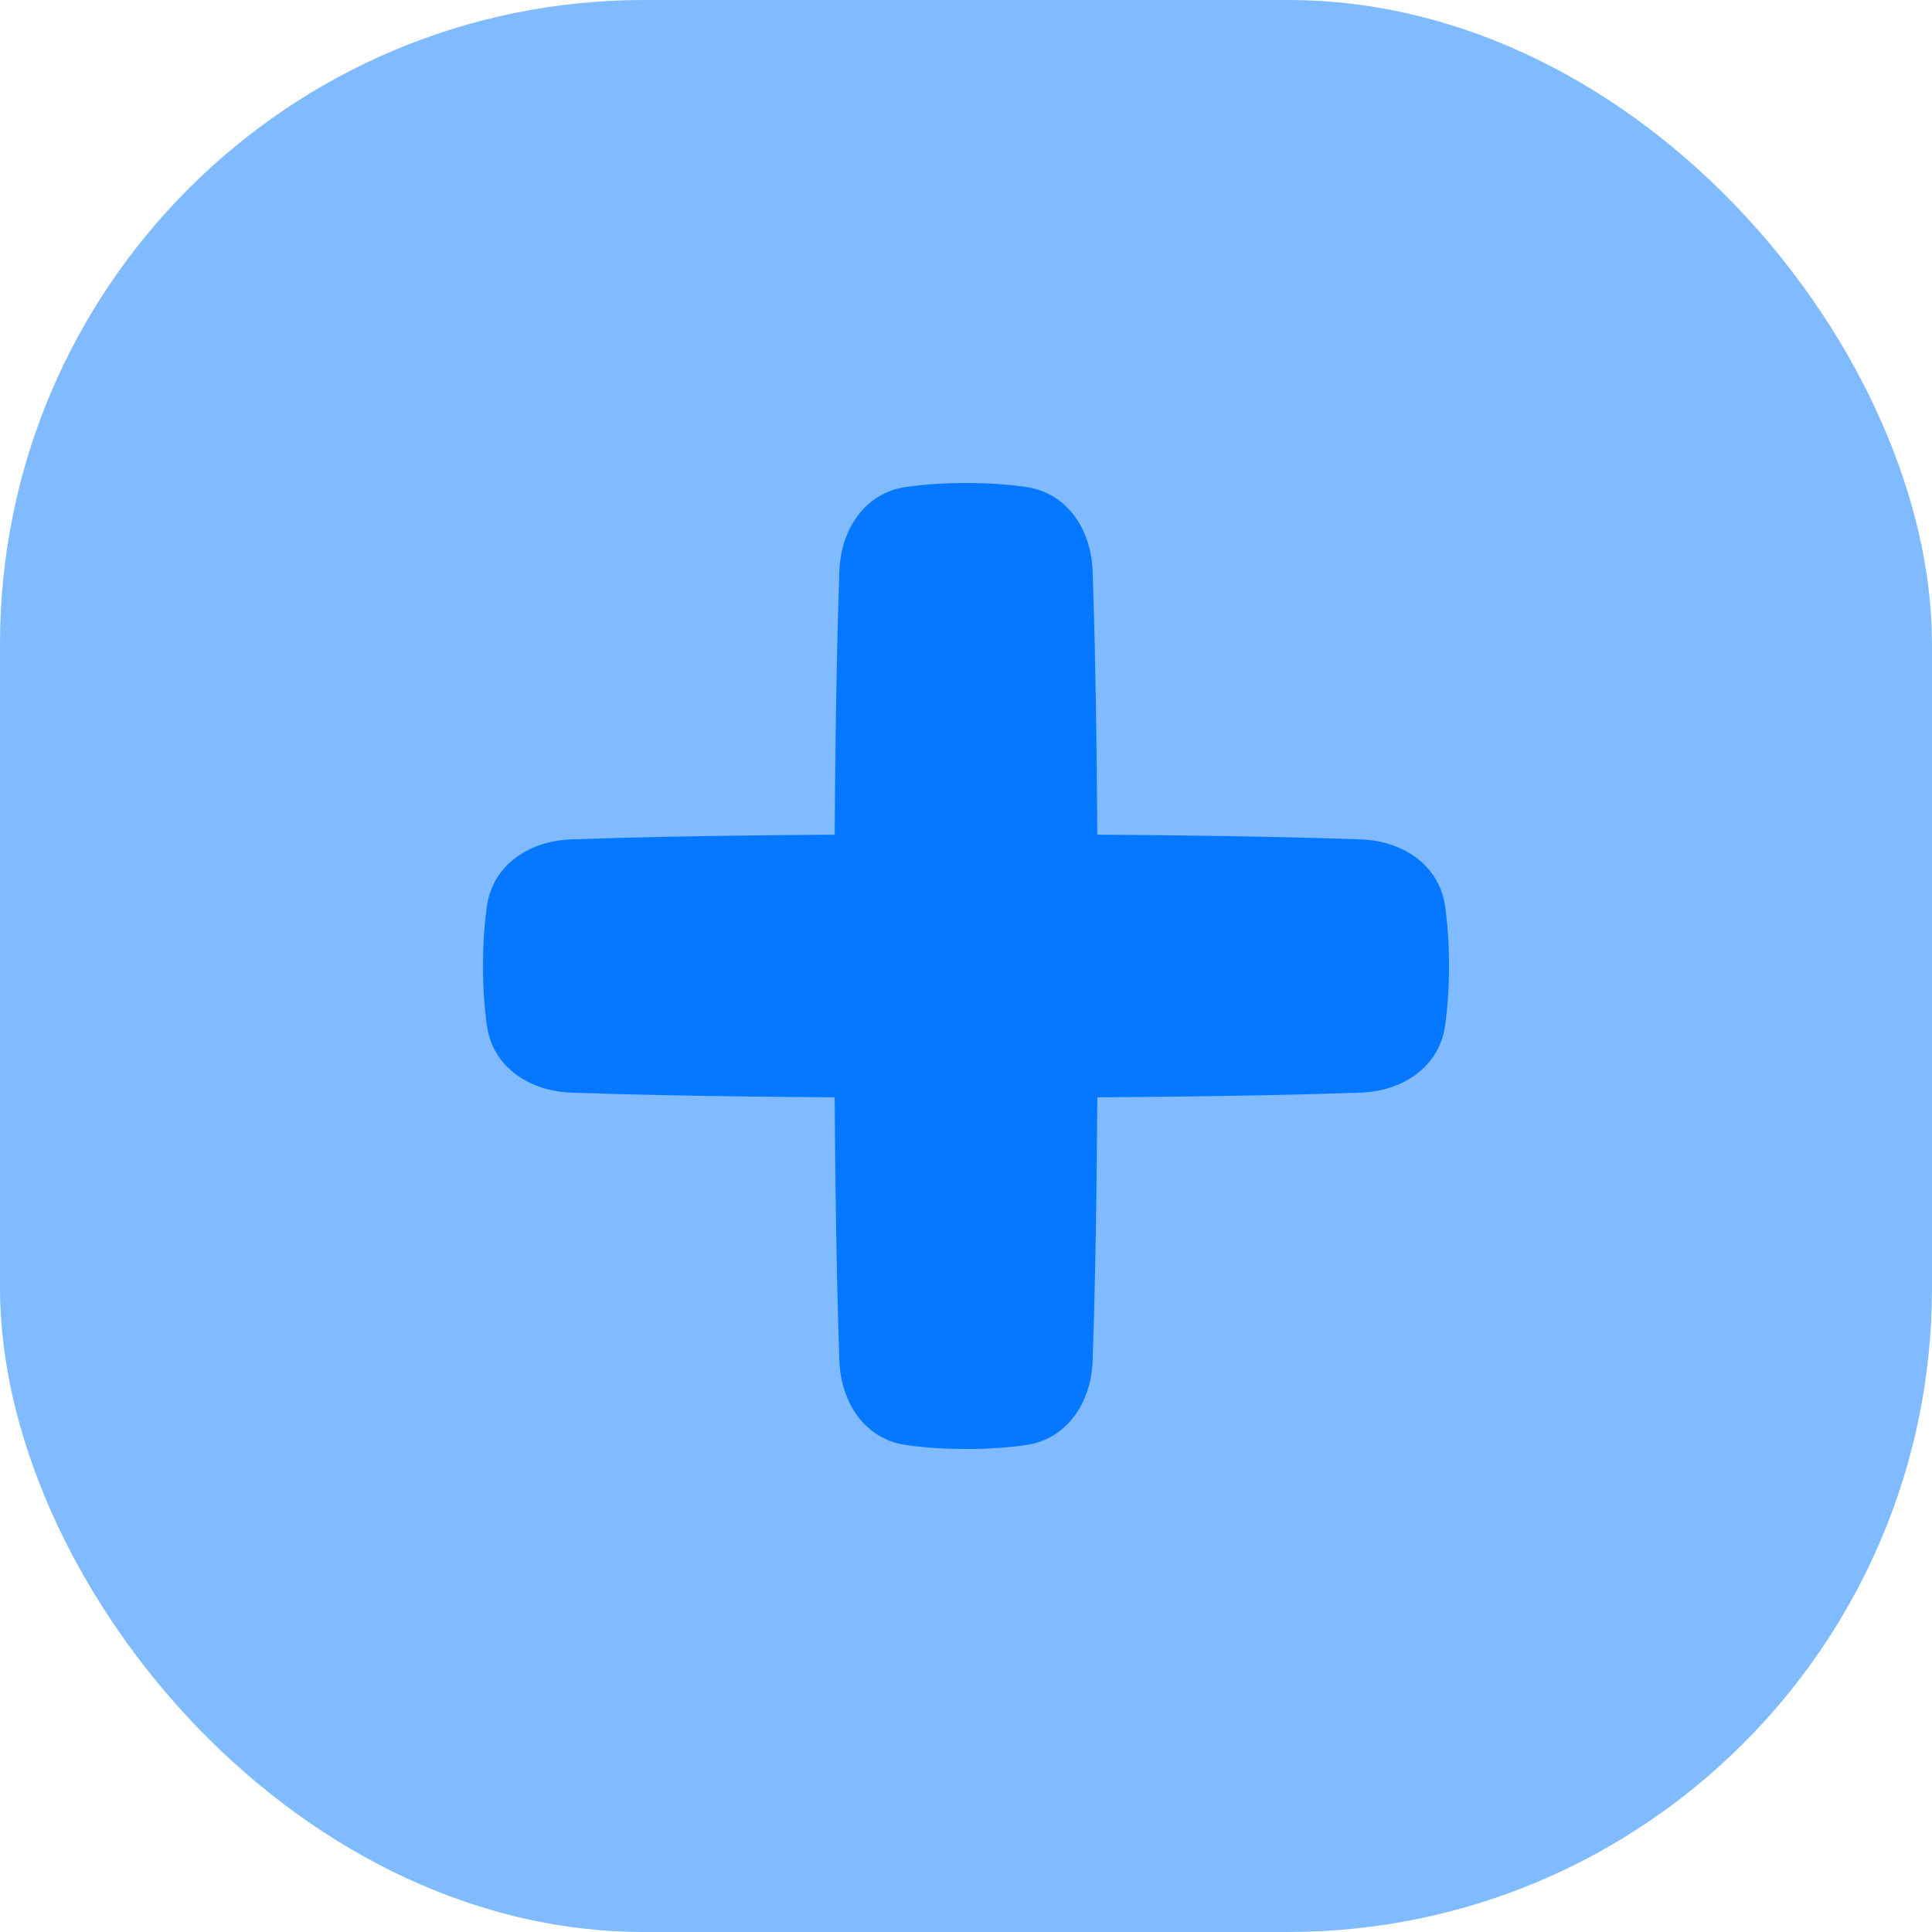 <svg width="30" height="30" viewBox="0 0 30 30" fill="none"
    xmlns="http://www.w3.org/2000/svg">
    <rect width="30" height="30" rx="10" fill="#0578FF" fill-opacity="0.5"/>
    <path d="M14.071 22.439C13.429 22.348 13.057 21.779 13.034 21.131C13.006 20.35 12.974 19.058 12.961 17.039C10.942 17.026 9.65 16.994 8.869 16.966C8.221 16.943 7.652 16.571 7.561 15.929C7.525 15.674 7.5 15.367 7.5 15C7.5 14.633 7.525 14.326 7.561 14.071C7.652 13.429 8.221 13.057 8.869 13.034C9.65 13.006 10.942 12.974 12.961 12.961C12.974 10.942 13.006 9.65 13.034 8.869C13.057 8.221 13.429 7.652 14.071 7.561C14.326 7.525 14.633 7.5 15 7.5C15.367 7.5 15.674 7.525 15.929 7.561C16.571 7.652 16.943 8.221 16.966 8.869C16.994 9.65 17.026 10.942 17.039 12.961C19.058 12.974 20.35 13.006 21.131 13.034C21.779 13.057 22.348 13.429 22.439 14.071C22.475 14.326 22.5 14.633 22.5 15C22.5 15.367 22.475 15.674 22.439 15.929C22.348 16.571 21.779 16.943 21.131 16.966C20.35 16.994 19.058 17.026 17.039 17.039C17.026 19.058 16.994 20.35 16.966 21.131C16.943 21.779 16.571 22.348 15.929 22.439C15.674 22.475 15.367 22.5 15 22.5C14.633 22.5 14.326 22.475 14.071 22.439Z" fill="#0578FF"/>
</svg>
